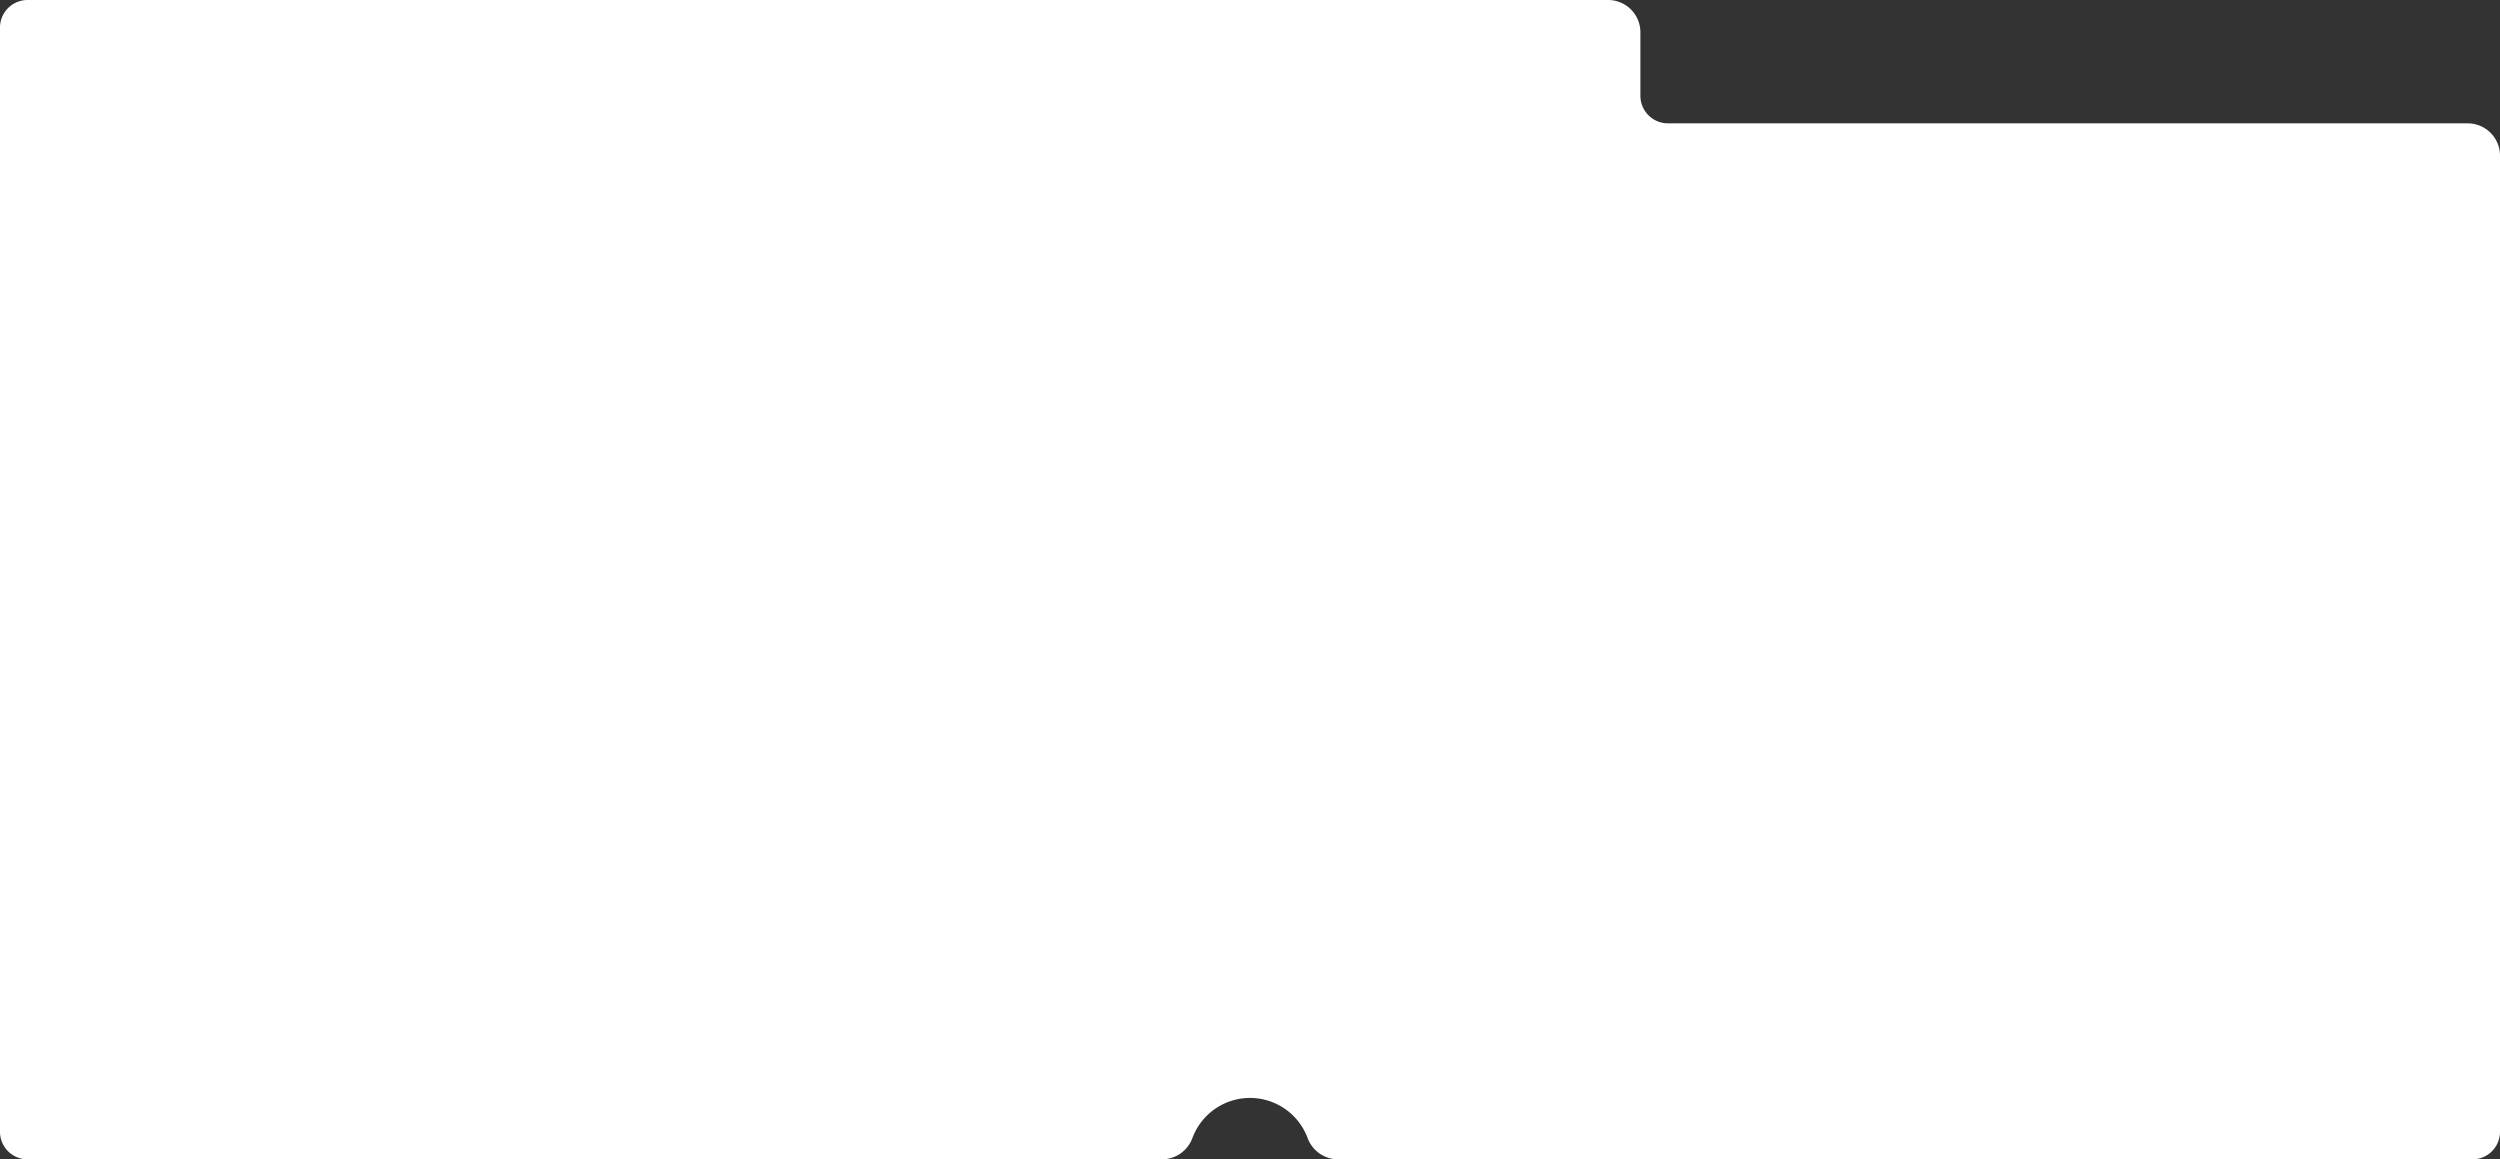 <svg xmlns="http://www.w3.org/2000/svg" width="1820" height="844" viewBox="0 0 1820 844">
  <rect x="0" y="0" width="1820" height="844" fill="#333333" stroke="none"/>
  <path id="alex-hall-SS-d4nMNwiQ-unsplash" d="M1820,113.326V823.92A20.08,20.08,0,0,1,1799.92,844H974.049a23.759,23.759,0,0,1-22.169-15.657,44.71,44.71,0,0,0-83.75,0A23.759,23.759,0,0,1,845.961,844H20.08A20.08,20.08,0,0,1,0,823.92V20.08A20.08,20.08,0,0,1,20.08,0h1150.6a23.526,23.526,0,0,1,23.526,23.526V69.72a20.08,20.08,0,0,0,20.08,20.08h582.184A23.526,23.526,0,0,1,1820,113.326" fill="#fff"/>
</svg>
